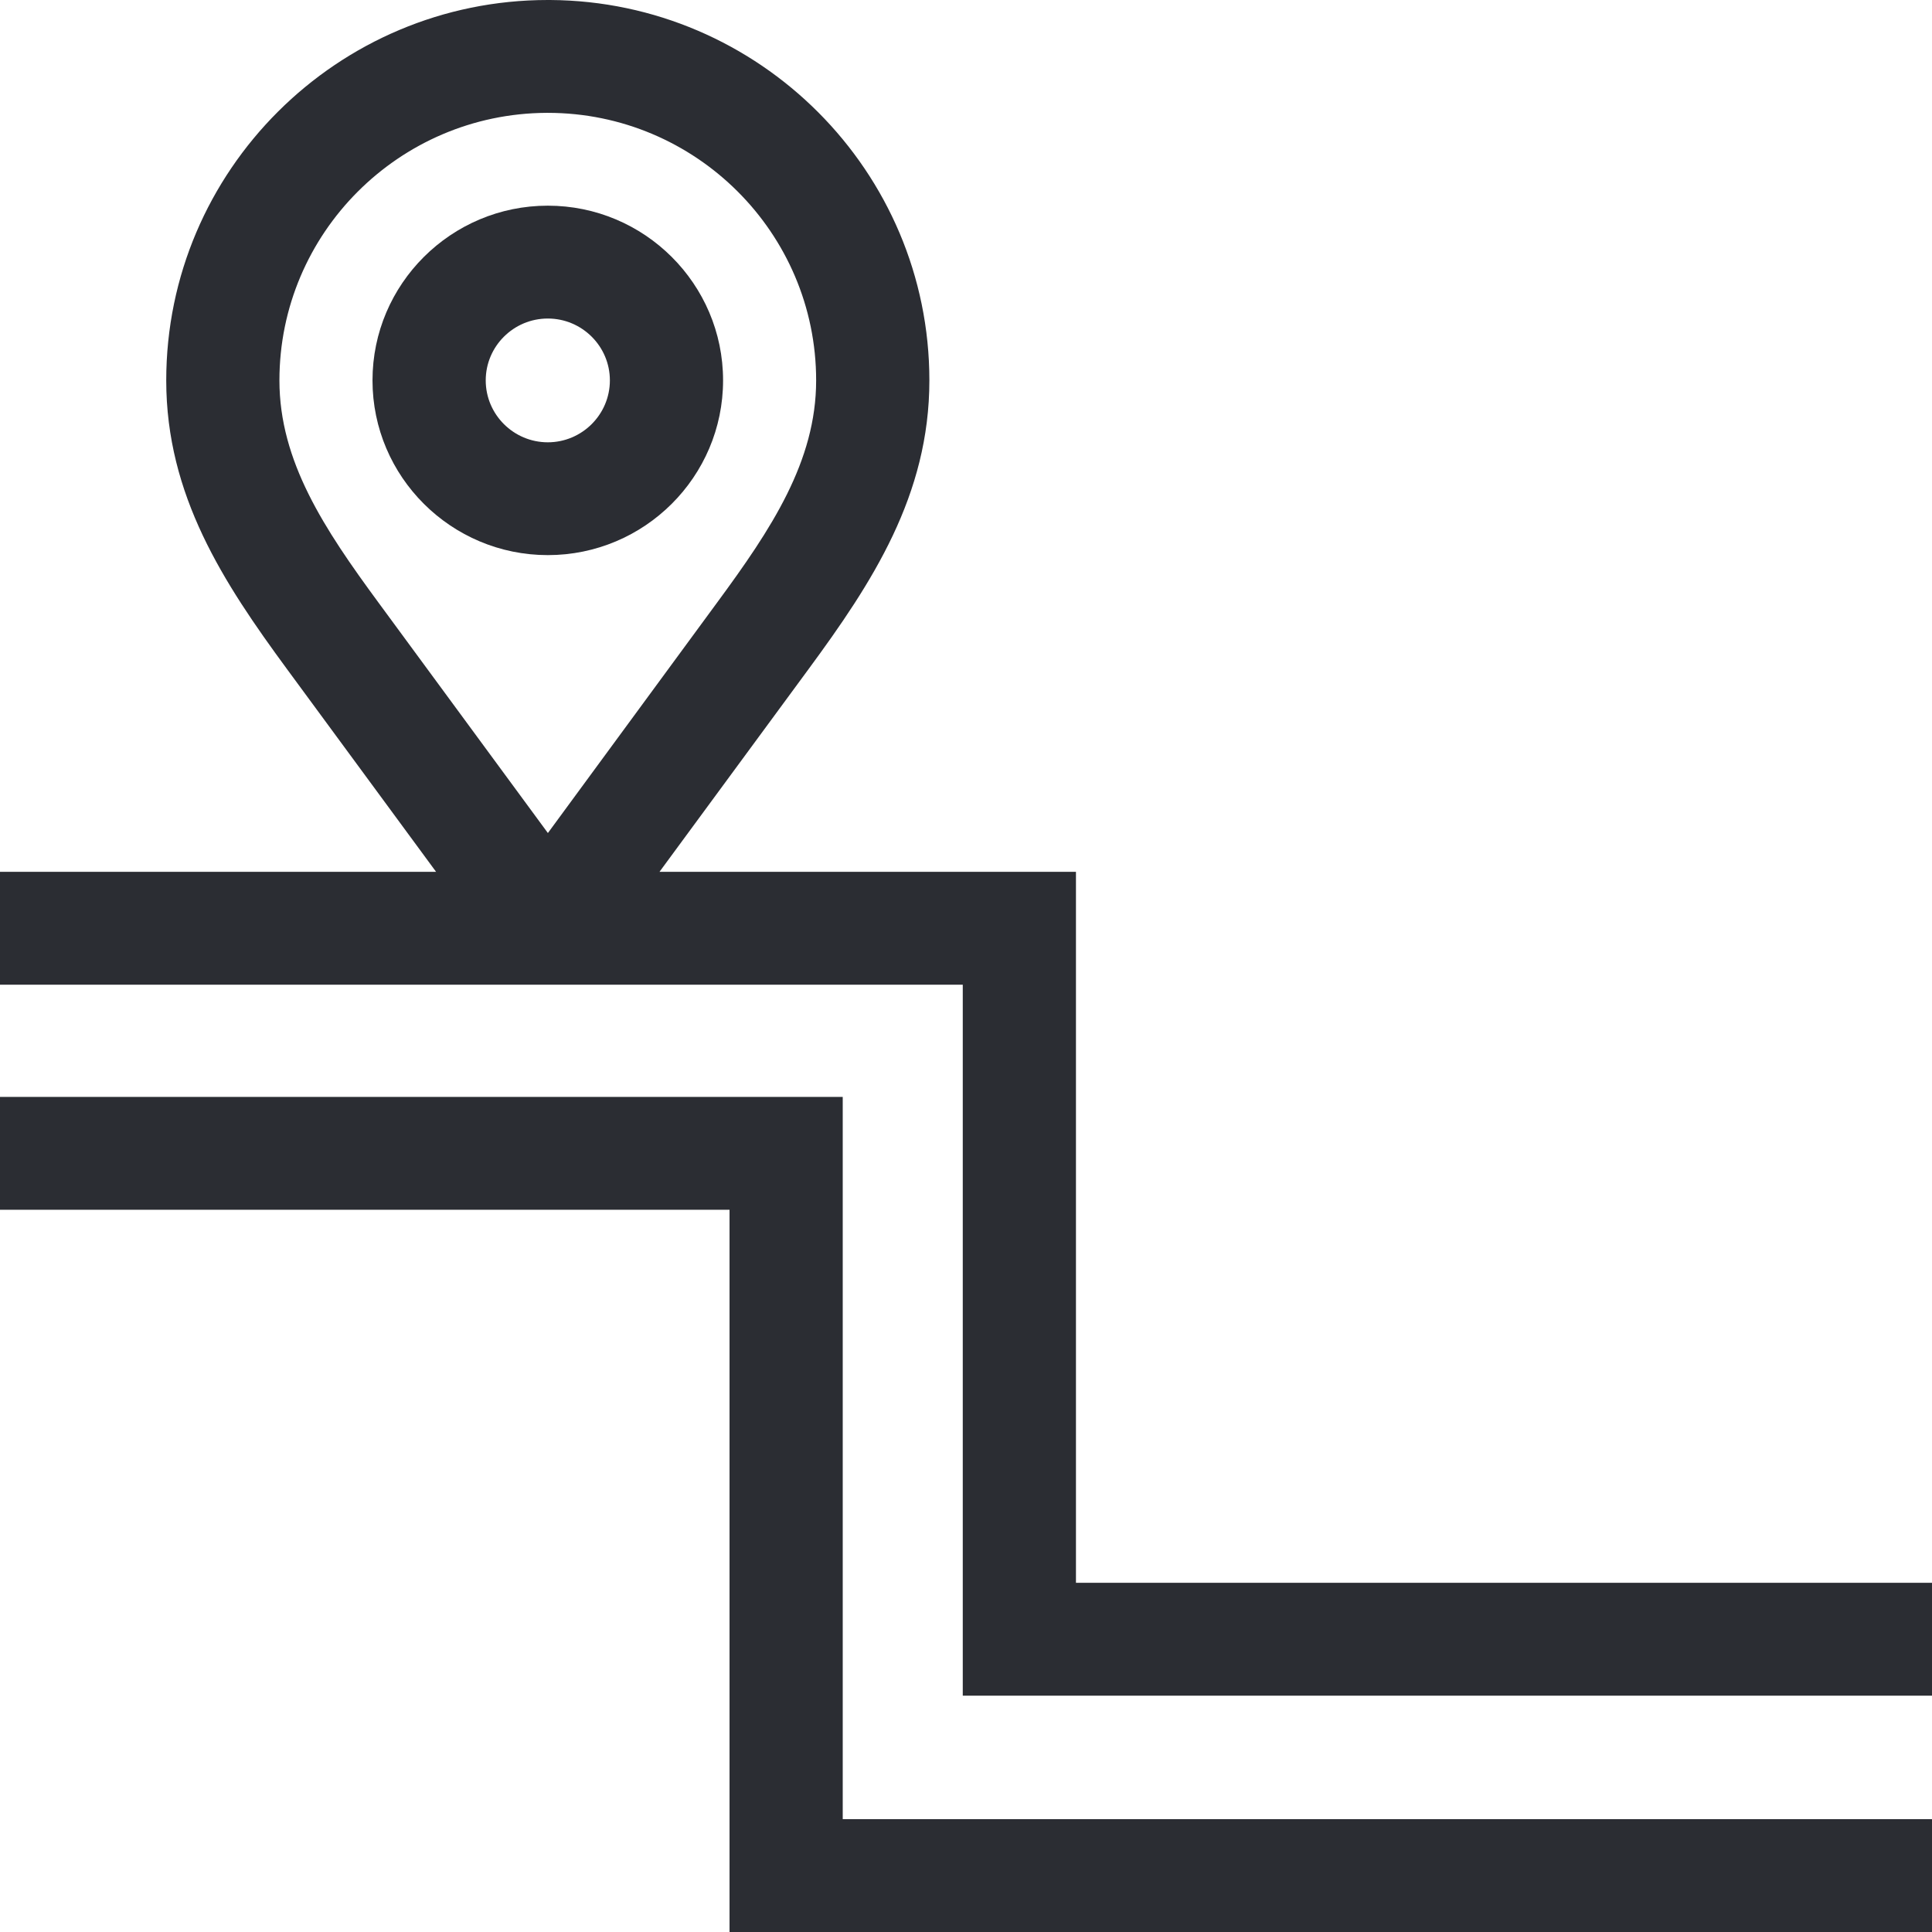 <svg width="46" height="46" viewBox="0 0 46 46" fill="none" xmlns="http://www.w3.org/2000/svg">
<g clip-path="url(#clip0_2_2556)">
<path d="M17.216 9.057C17.216 6.762 15.344 4.897 13.043 4.897C10.742 4.897 8.869 6.762 8.869 9.057C8.869 11.351 10.742 13.217 13.043 13.217C15.344 13.217 17.216 11.351 17.216 9.057ZM13.043 10.531C12.228 10.531 11.565 9.869 11.565 9.057C11.565 8.245 12.228 7.584 13.043 7.584C13.857 7.584 14.521 8.244 14.521 9.057C14.521 9.869 13.857 10.531 13.043 10.531Z" fill="#2B2D33"/>
<path d="M25.618 37.686V20.758H15.702C15.741 20.704 19.251 15.932 19.251 15.932C20.767 13.871 22.128 11.794 22.128 9.057C22.128 4.082 18.082 0.031 13.098 0H13.042C8.033 0 3.958 4.063 3.958 9.057C3.958 11.794 5.319 13.871 6.834 15.932L10.383 20.758H0V23.445H22.923V40.373H46V37.686H25.618ZM9.008 14.343C7.72 12.591 6.653 10.985 6.653 9.057C6.653 5.556 9.5 2.706 13.008 2.687H13.043C16.565 2.687 19.432 5.544 19.432 9.057C19.432 10.985 18.366 12.592 17.077 14.343C17.077 14.343 13.058 19.818 13.045 19.834L9.008 14.343Z" fill="#2B2D33"/>
<path d="M20.065 26.117H0V28.804H17.37V46H46V43.313H20.065V26.117Z" fill="#2B2D33"/>
</g>
<defs>
<clipPath id="clip0_2_2556">
<rect width="46" height="46" fill="white"/>
</clipPath>
</defs>
</svg>
